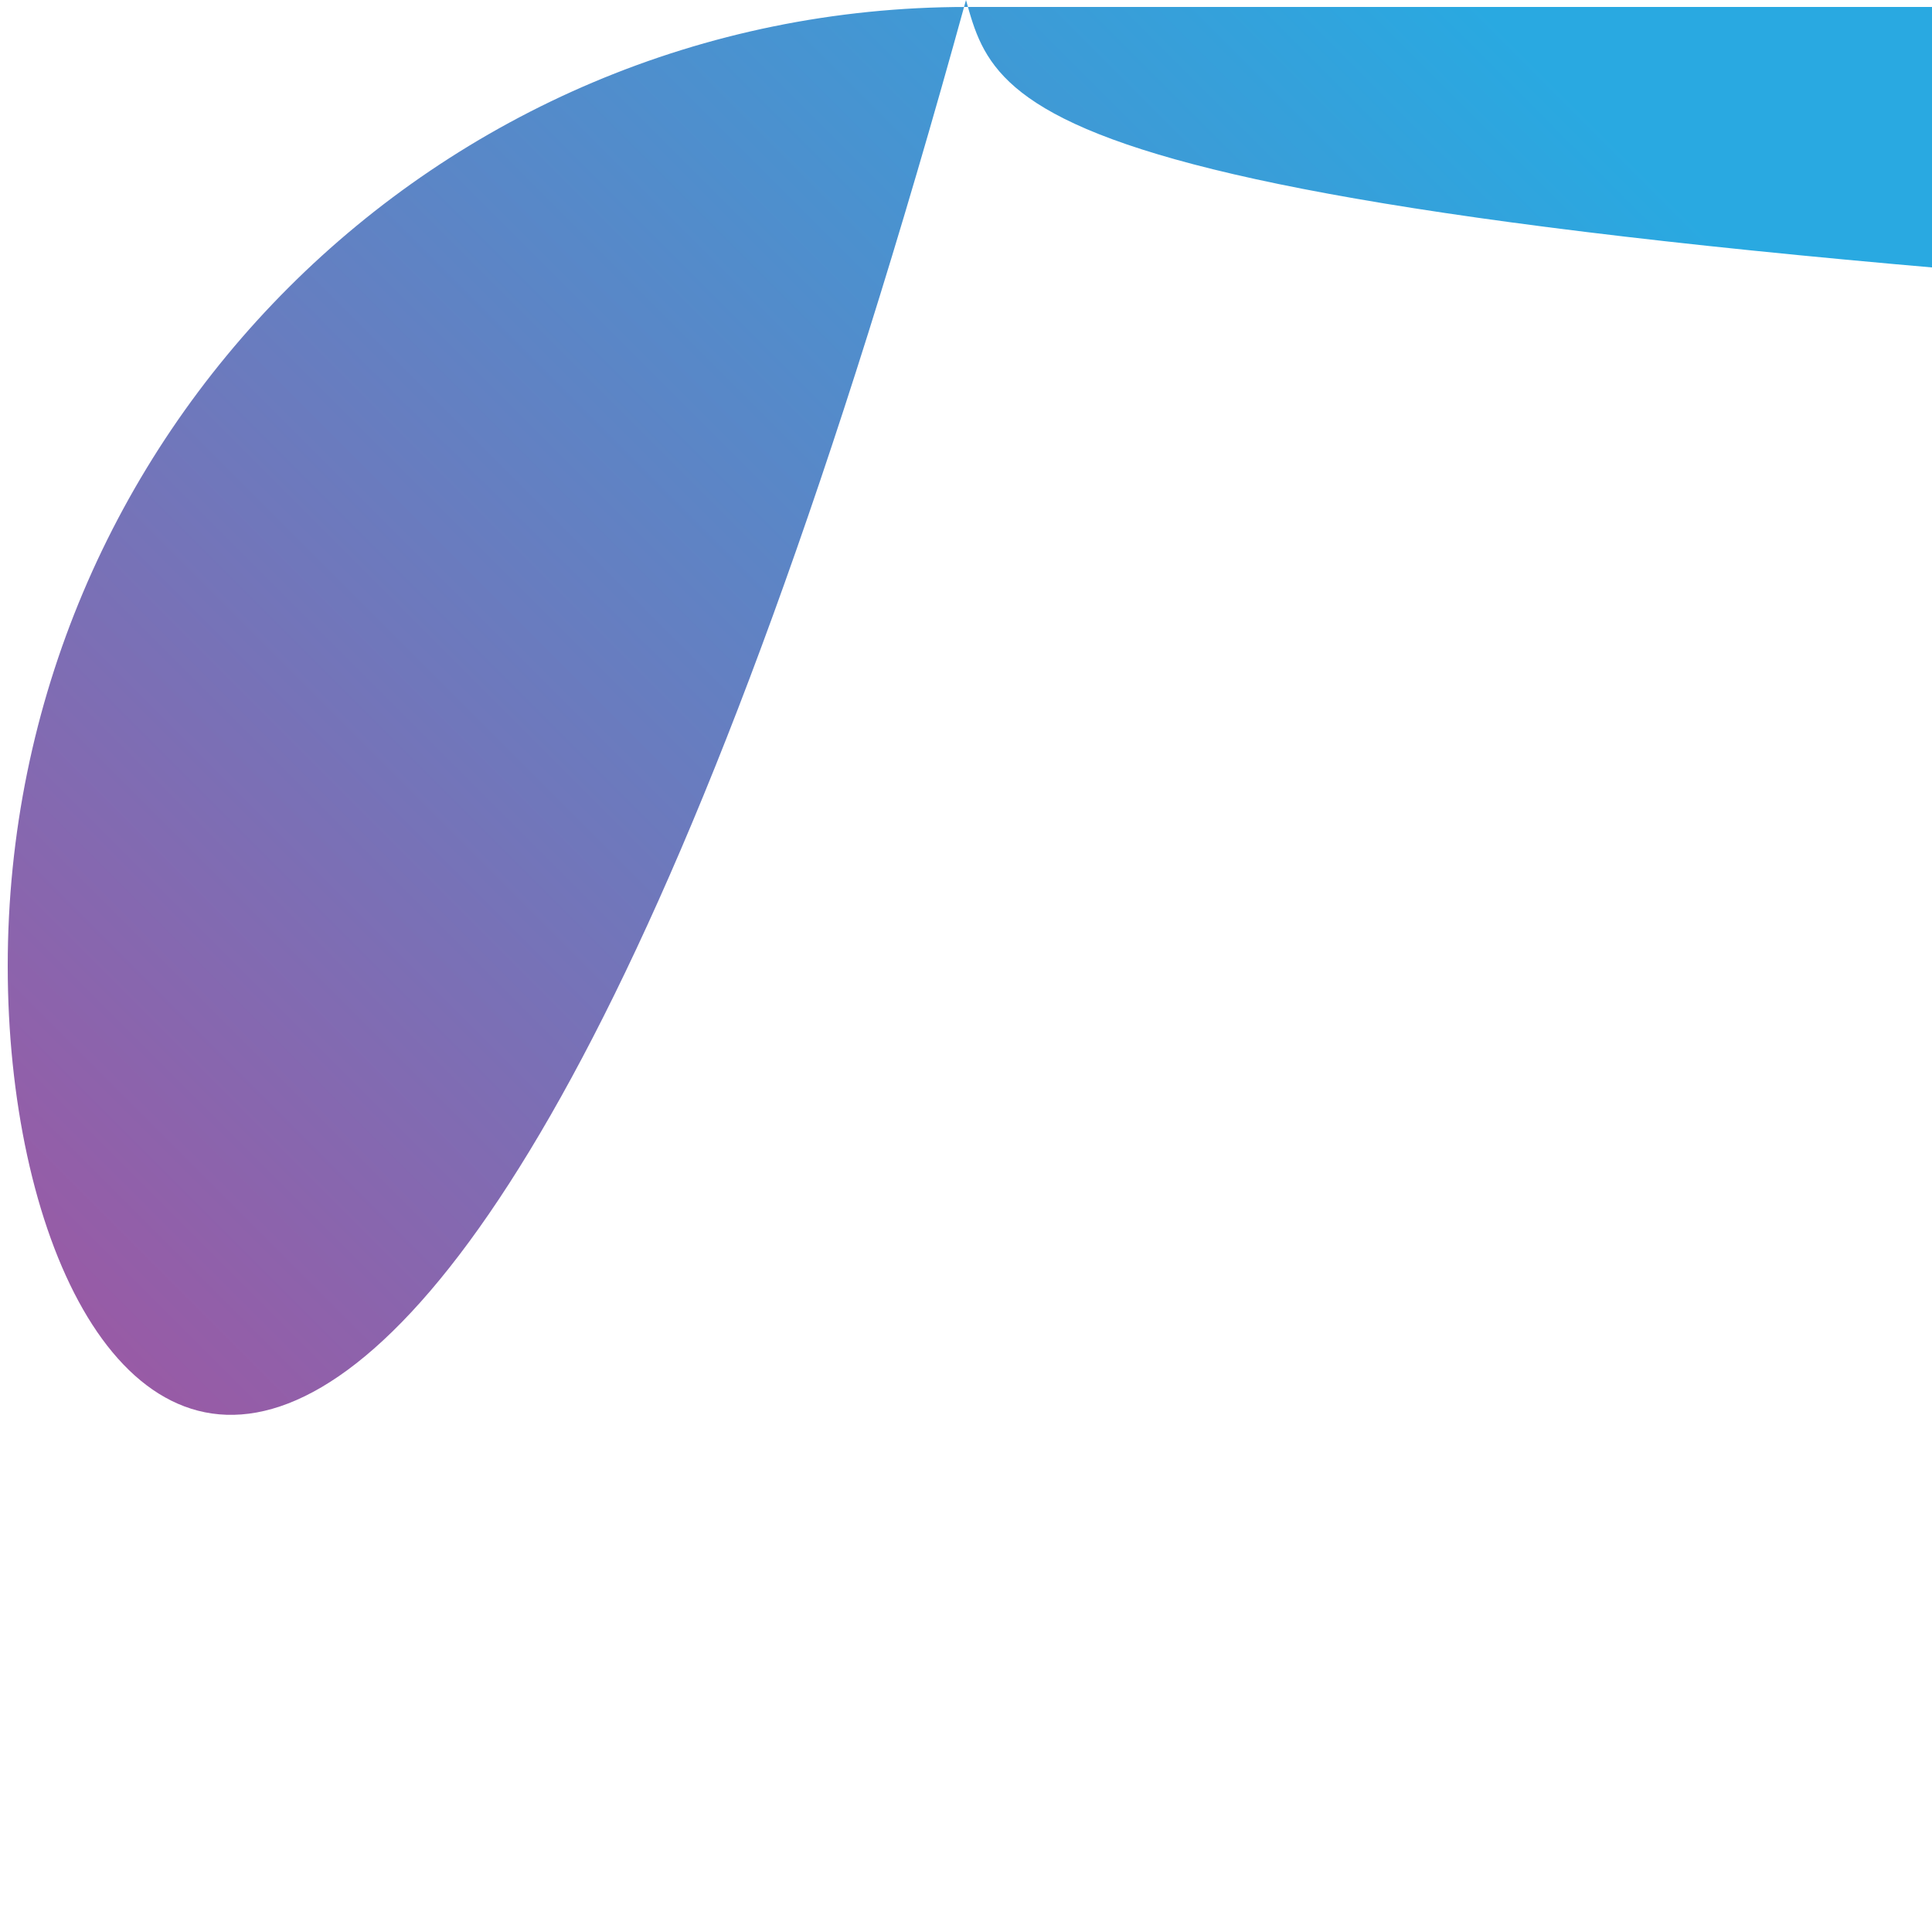 <?xml version="1.0" encoding="UTF-8"?>
<svg xmlns="http://www.w3.org/2000/svg" width="512" height="512" viewBox="0 0 512 512">
  <defs>
    <linearGradient id="linear0" gradientUnits="userSpaceOnUse" x1="16.036" y1="17.349" x2="220.679" y2="222.005"
      gradientTransform="matrix(2.048,0,0,-2.048,0,514.724)">
      <stop offset="0" stop-color="#aa4e9c"/>
      <stop offset="1" stop-color="#29a9e1"/>
    </linearGradient>
  </defs>
  <path fill-rule="nonzero" fill="url(#linear0)" d="
    M256.203 1.844 
    C115.711 1.844 2.047 115.508 2.047 256 
    C2.047 396.492 115.711 509.953 256 
    C396.289 509.953 509.953 
    C509953125115710938184375256203125184375Z
    M431921875319898438C43028515631989843842851562319898438
...
431921875319898438"/>
</svg>
